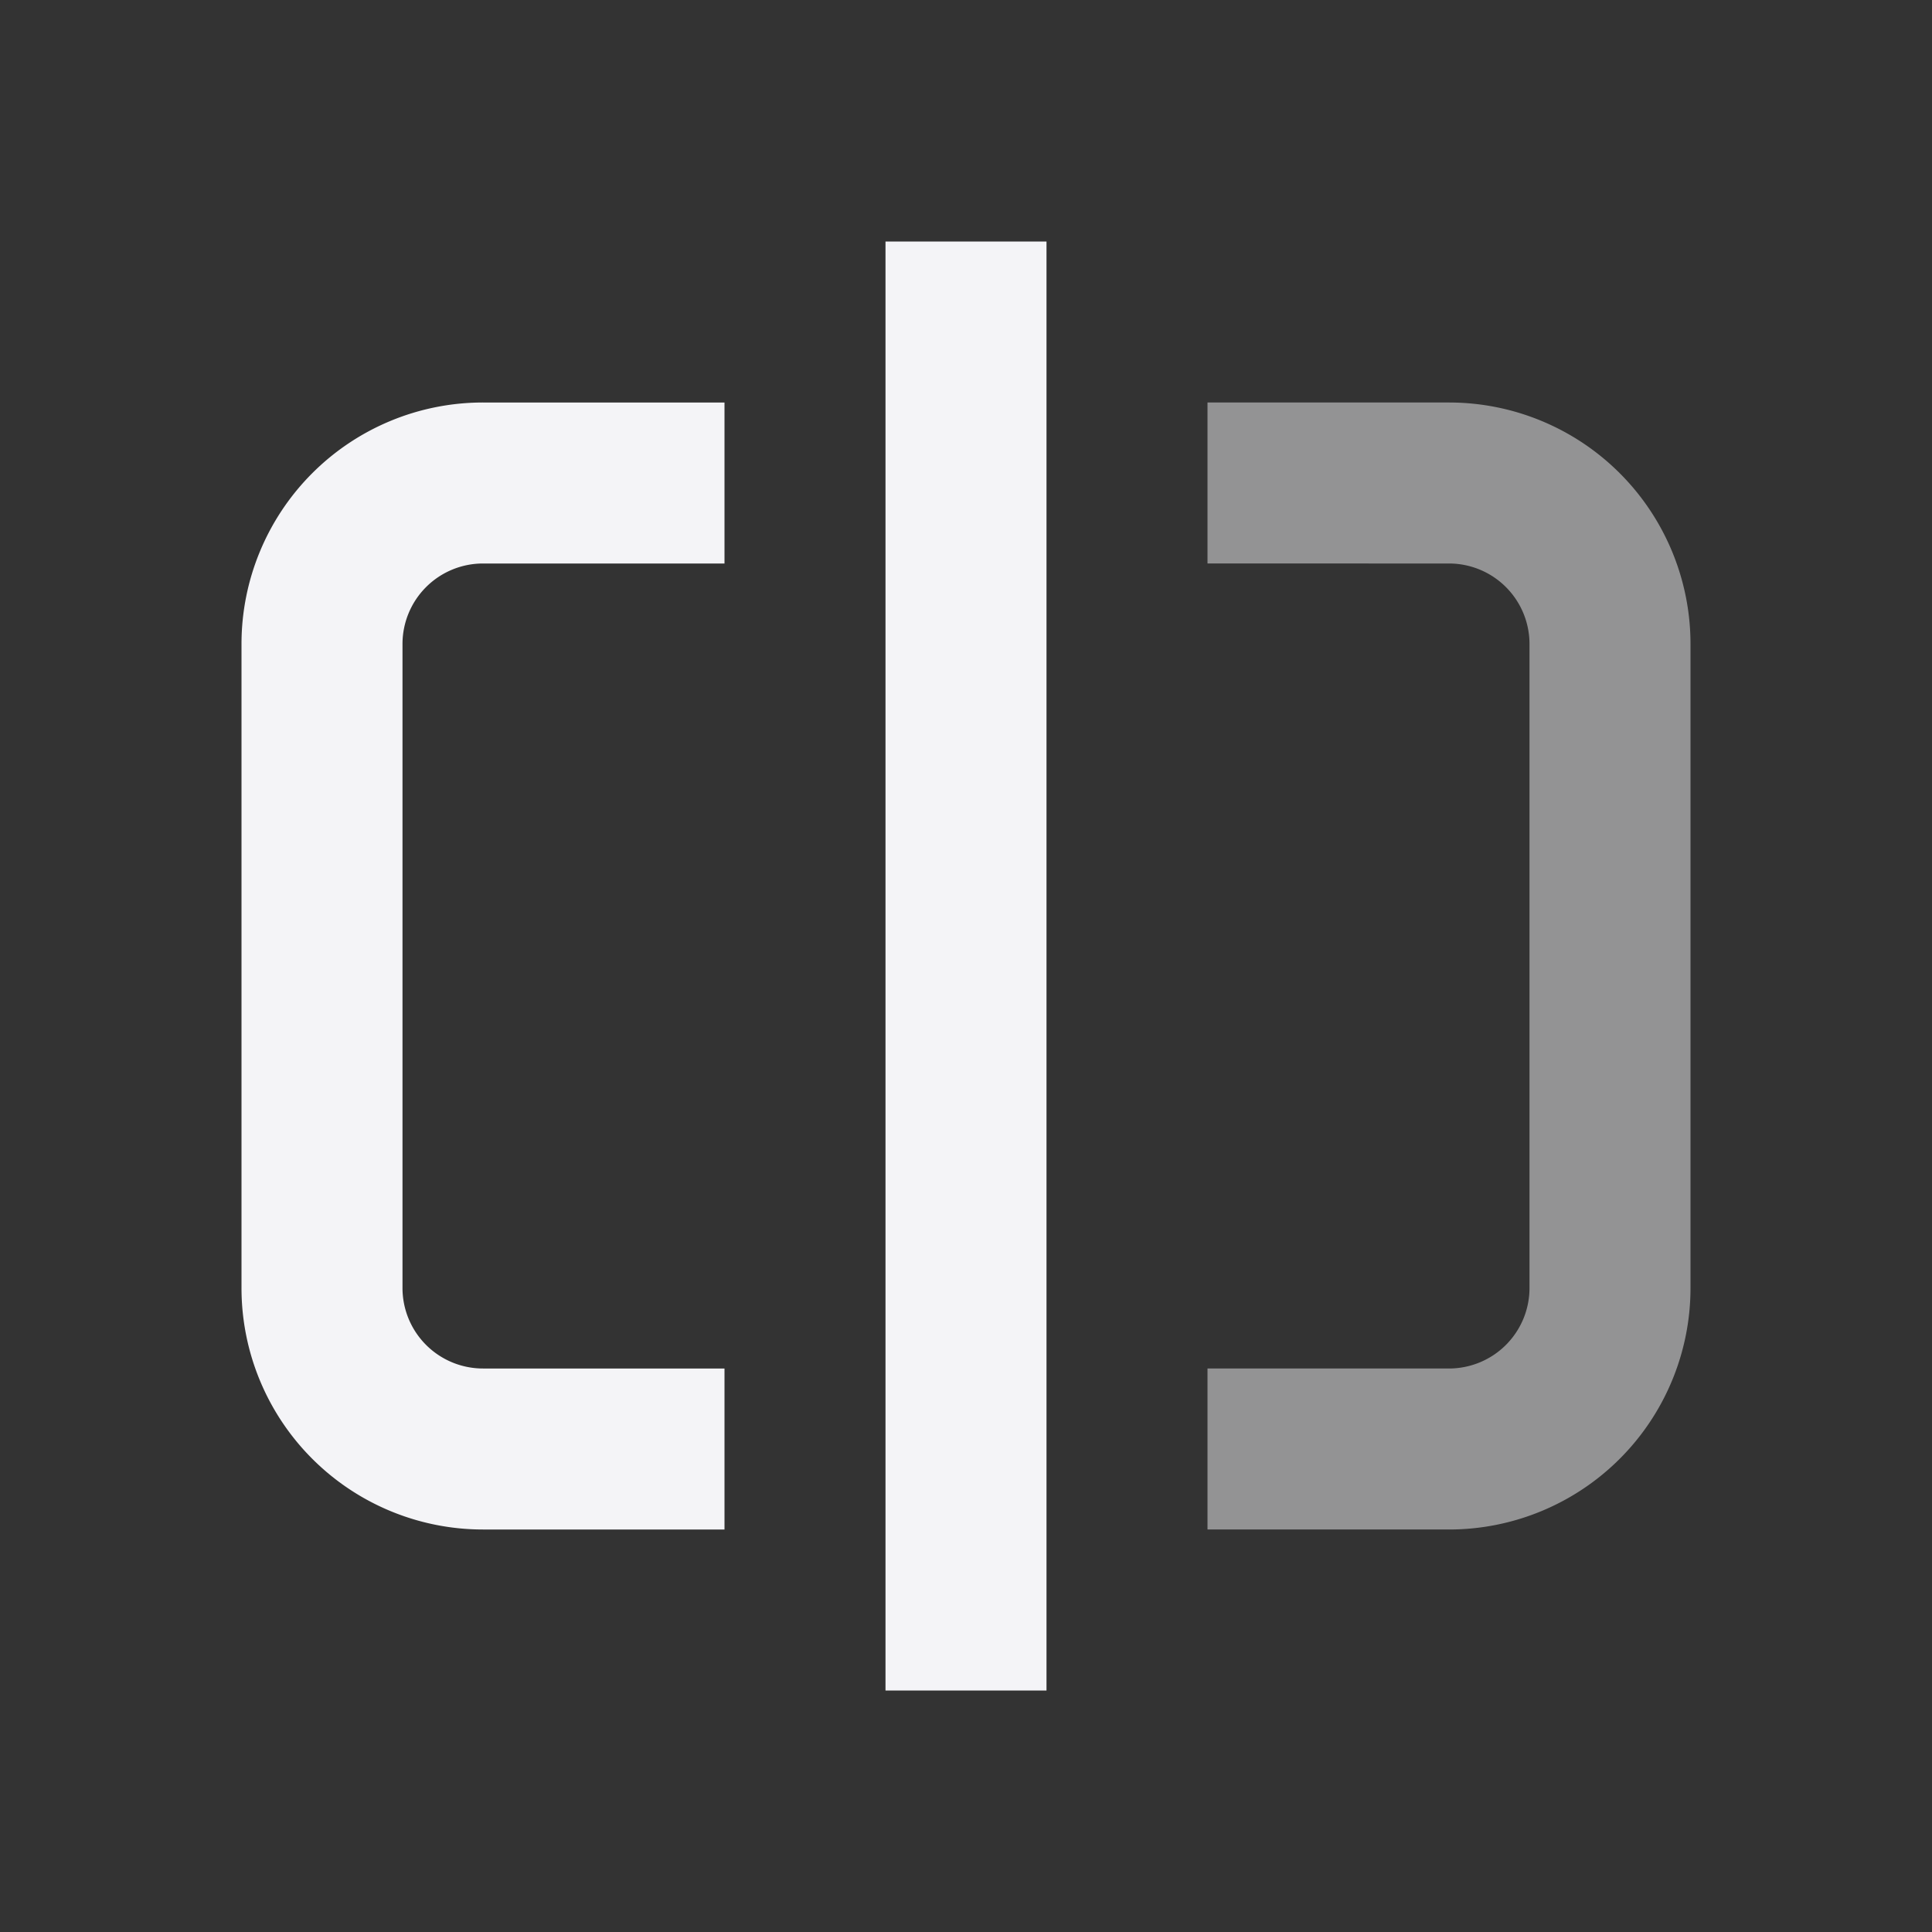 <svg fill="none" height="24" width="24" xmlns="http://www.w3.org/2000/svg"><rect width="100%" height="100%" fill="#333333" stroke="none"/><g fill="#f4f4f7"><path d="m18 7a1 1 0 0 1 1 1v8a1 1 0 0 1 -1 1h-3v2h3a3 3 0 0 0 3-3v-8a3 3 0 0 0 -3-3h-3v2z" fill-opacity=".5"/><path d="m13 3h-2v18h2zm-8 5a1 1 0 0 1 1-1h3v-2h-3a3 3 0 0 0 -3 3v8a3 3 0 0 0 3 3h3v-2h-3a1 1 0 0 1 -1-1z"/></g></svg>